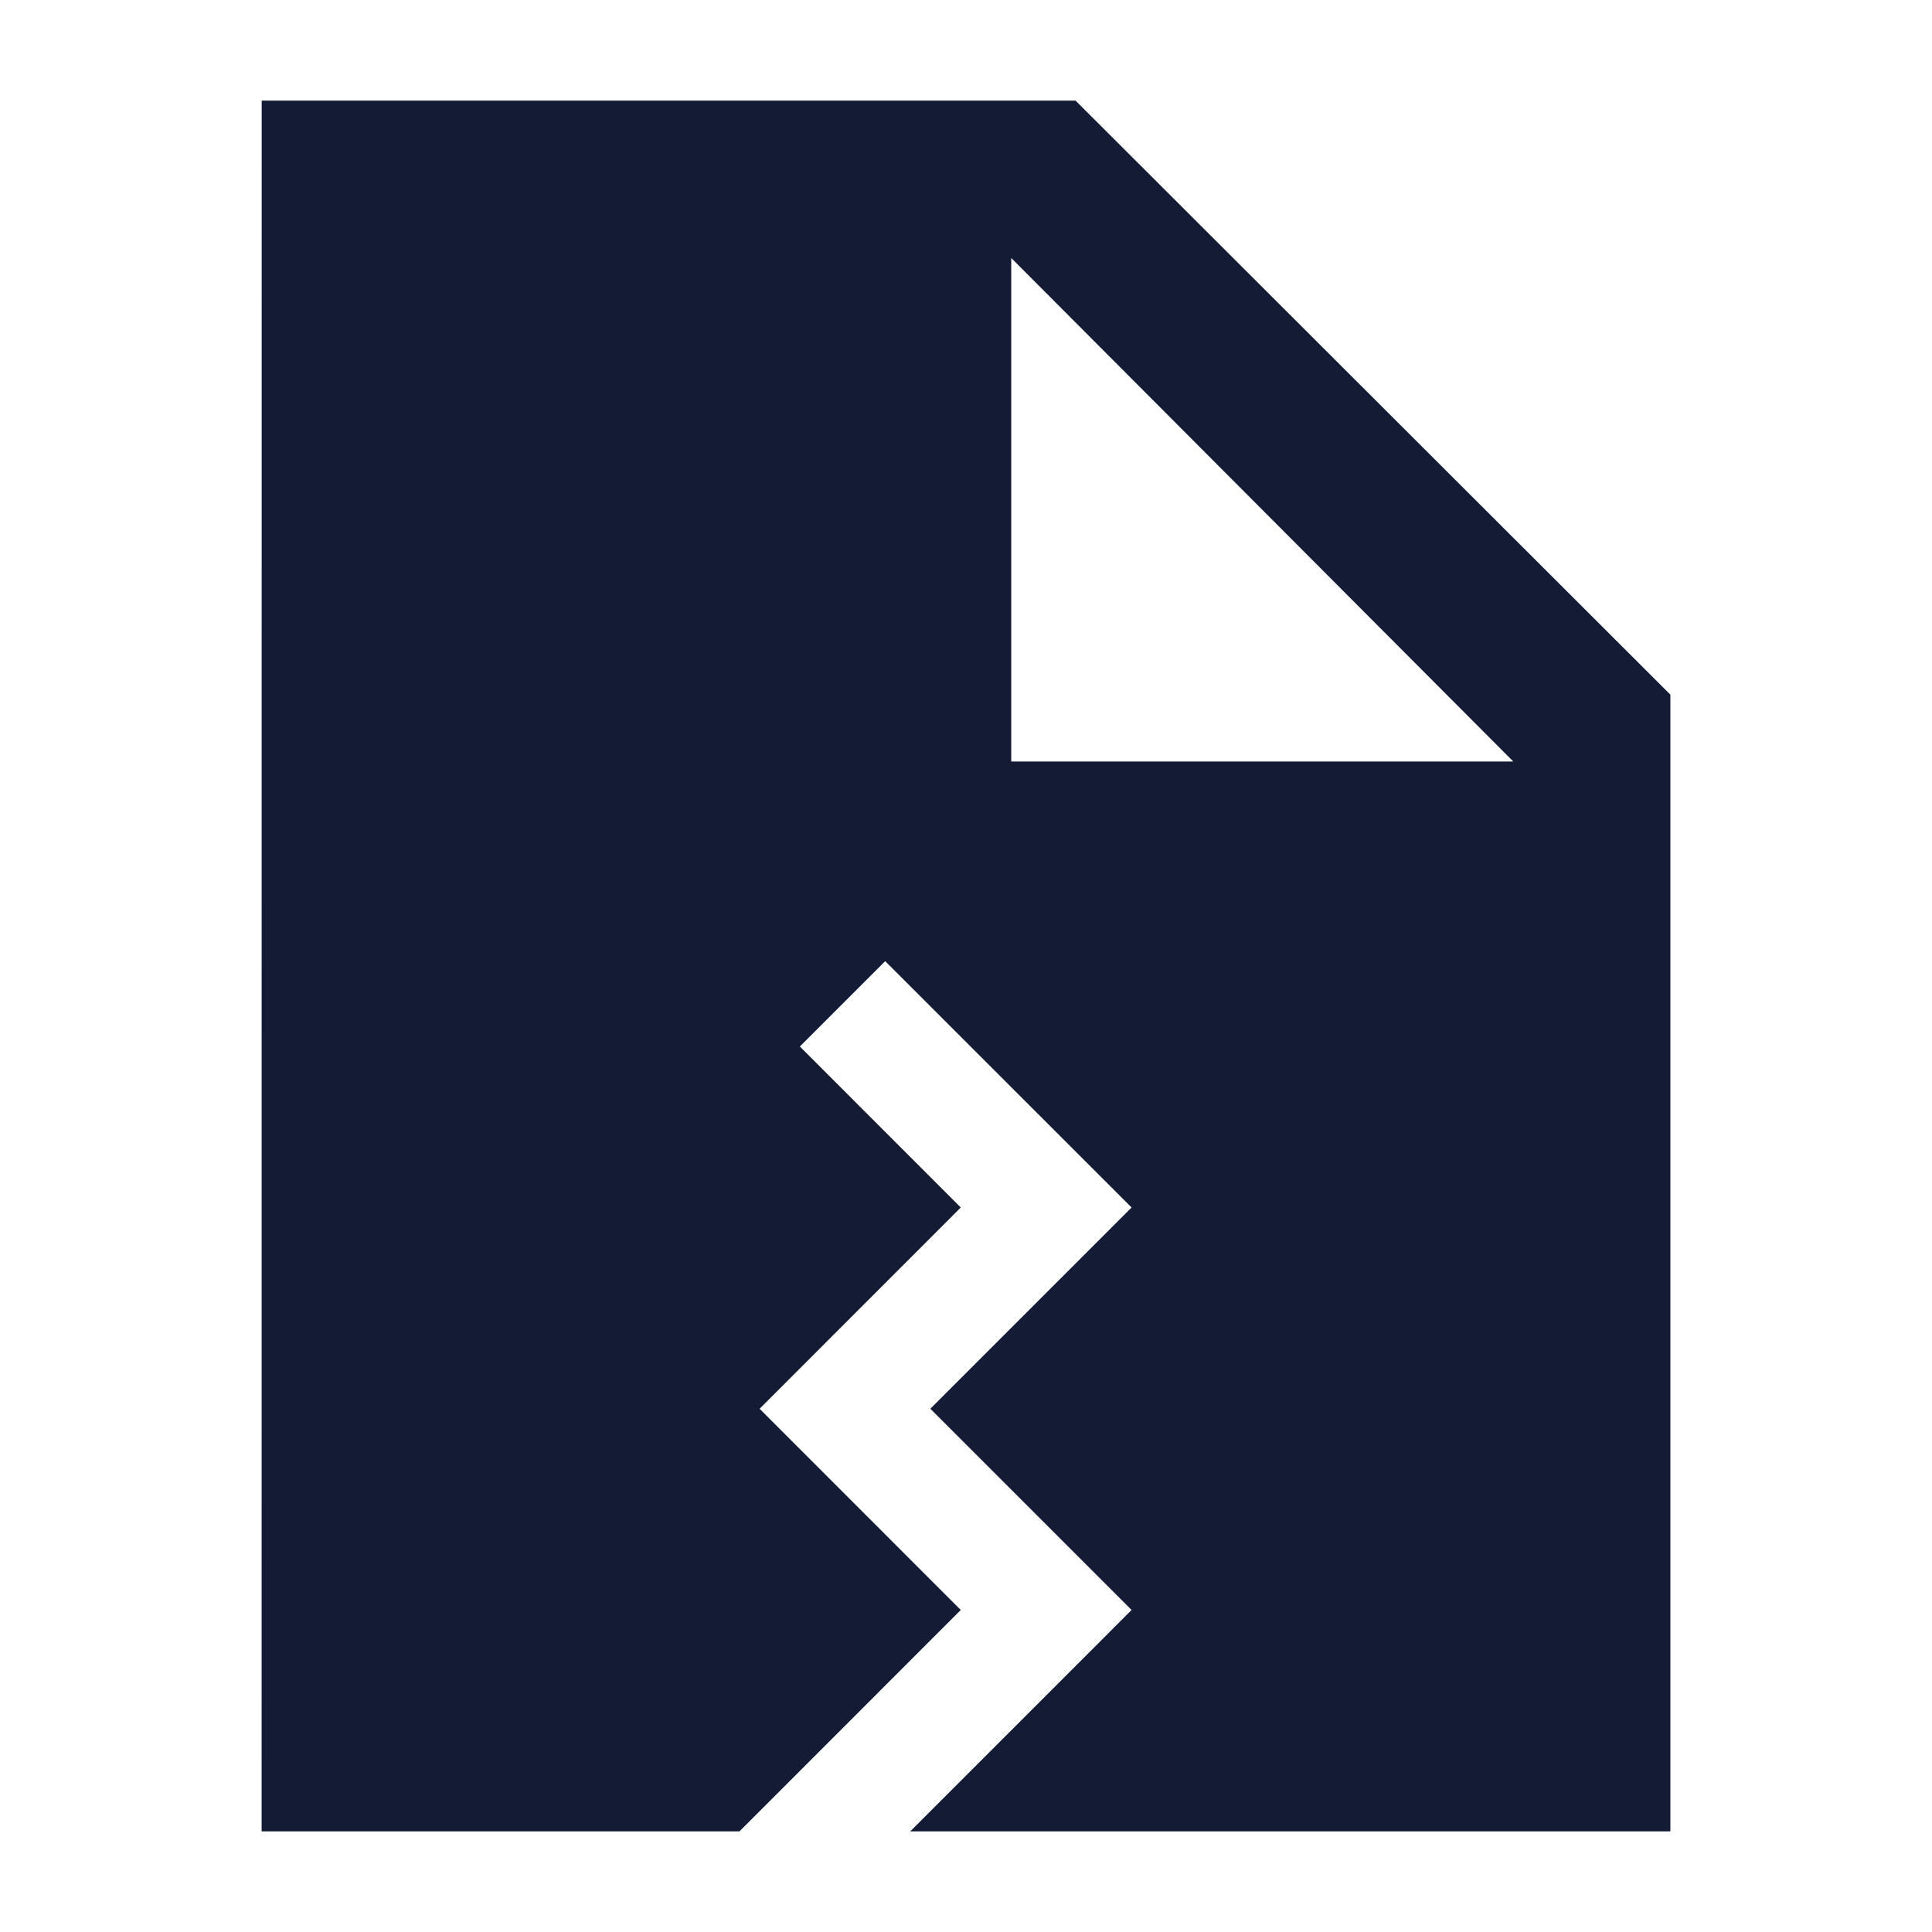<svg width="24" height="24" viewBox="0 0 24 24" fill="none" xmlns="http://www.w3.org/2000/svg">
<path fill-rule="evenodd" clip-rule="evenodd" d="M3.251 1.25L3.25 22.75H9.186L11.935 20L9.436 17.5L11.935 15L9.936 13L10.996 11.94L14.057 15L11.557 17.5L14.057 20L11.307 22.75H20.75V8.629L13.361 1.25H3.251ZM12.562 3.205L18.799 9.46H12.562V3.205Z" fill="#141B34"/>
</svg>
